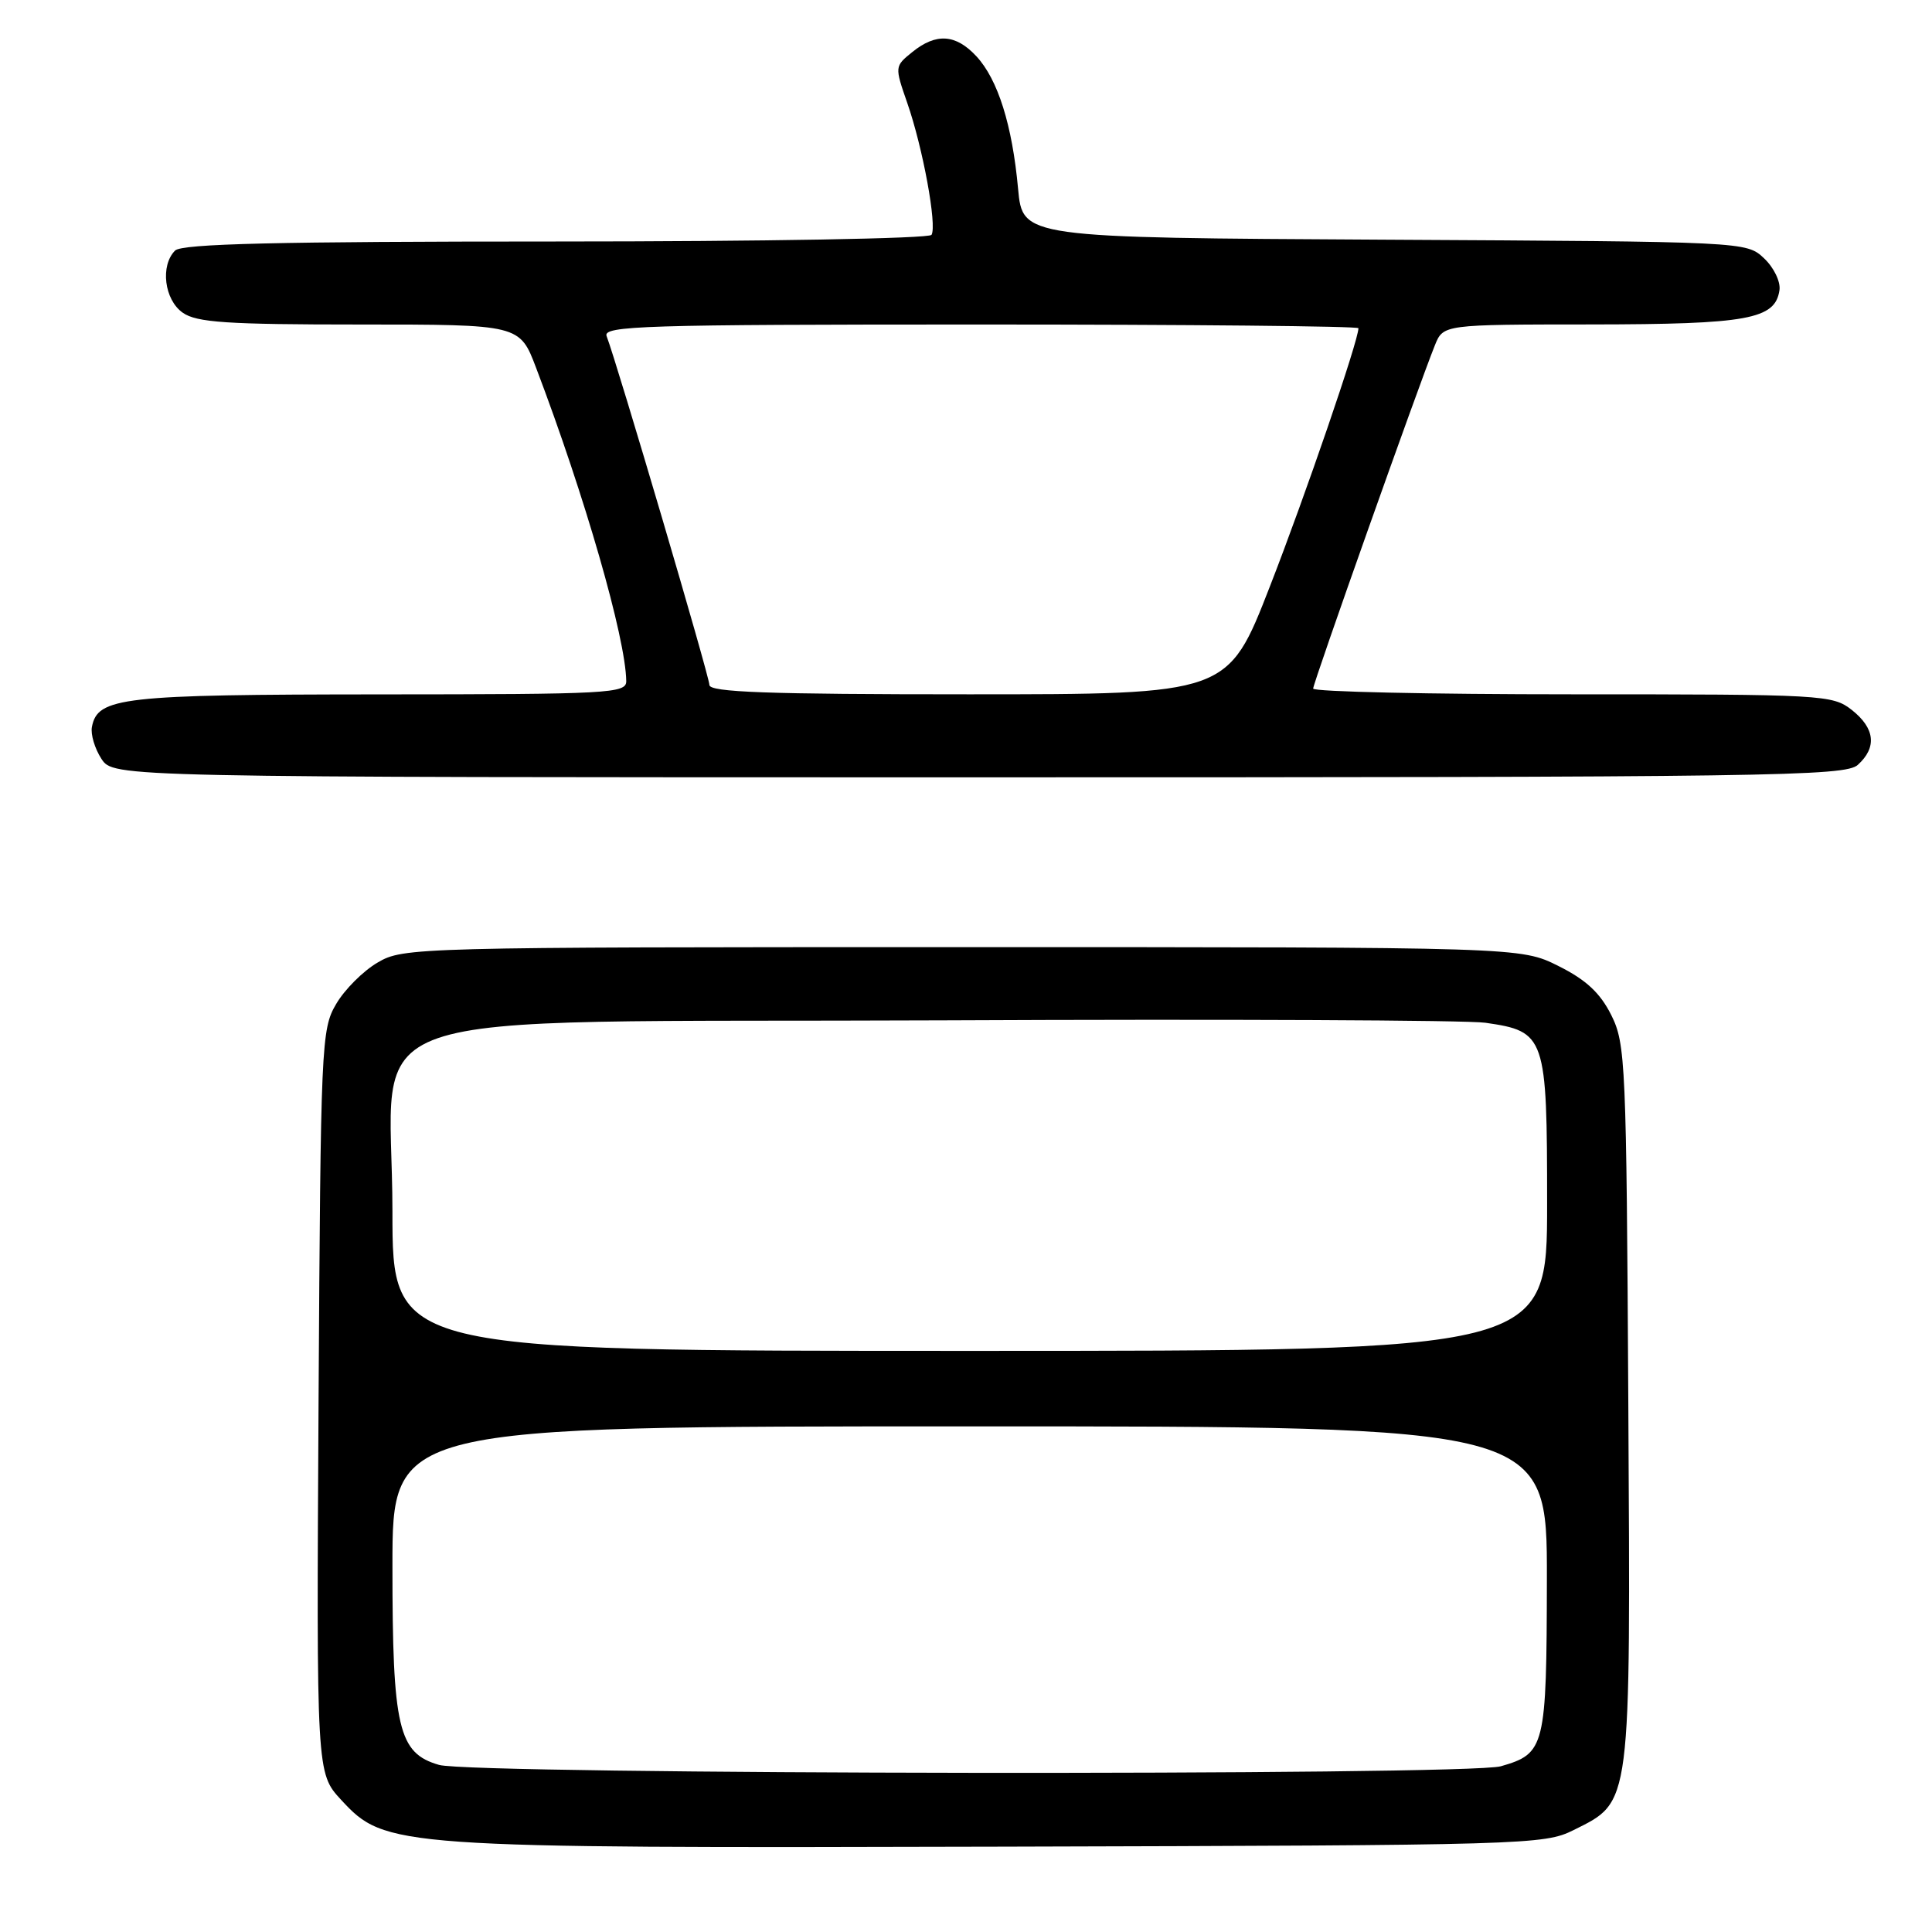 <?xml version="1.0" encoding="UTF-8" standalone="no"?>
<!DOCTYPE svg PUBLIC "-//W3C//DTD SVG 1.1//EN" "http://www.w3.org/Graphics/SVG/1.1/DTD/svg11.dtd" >
<svg xmlns="http://www.w3.org/2000/svg" xmlns:xlink="http://www.w3.org/1999/xlink" version="1.1" viewBox="0 0 256 256">
 <g >
 <path fill="currentColor"
d=" M 208.50 242.50 C 216.21 238.65 216.06 239.77 215.76 186.00 C 215.51 140.79 215.40 138.31 213.50 134.50 C 212.03 131.57 210.17 129.83 206.50 128.00 C 201.50 125.50 201.50 125.50 127.50 125.50 C 54.87 125.50 53.44 125.54 50.04 127.54 C 48.13 128.65 45.65 131.13 44.54 133.04 C 42.57 136.37 42.49 138.29 42.21 185.73 C 41.93 234.95 41.93 234.95 45.21 238.50 C 51.06 244.82 52.13 244.90 133.00 244.69 C 202.30 244.51 204.62 244.44 208.50 242.50 Z  M 246.17 101.35 C 248.73 99.03 248.45 96.50 245.37 94.07 C 242.82 92.07 241.62 92.00 208.37 92.00 C 189.46 92.00 174.00 91.66 174.00 91.24 C 174.00 90.49 187.95 51.16 190.13 45.75 C 191.24 43.00 191.24 43.00 210.87 42.99 C 231.62 42.97 235.23 42.31 235.79 38.44 C 235.95 37.32 235.04 35.44 233.74 34.22 C 231.40 32.02 231.32 32.02 183.45 31.76 C 135.50 31.50 135.50 31.50 134.90 25.00 C 134.13 16.58 132.23 10.54 129.38 7.46 C 126.64 4.51 124.04 4.34 120.88 6.90 C 118.54 8.79 118.54 8.82 120.22 13.65 C 122.28 19.56 124.18 29.90 123.43 31.12 C 123.12 31.61 101.09 32.00 73.64 32.00 C 36.68 32.00 24.10 32.30 23.20 33.20 C 21.21 35.19 21.77 39.73 24.22 41.44 C 26.06 42.73 30.08 43.00 47.65 43.00 C 68.86 43.00 68.86 43.00 71.04 48.75 C 77.49 65.72 82.91 84.54 82.98 90.25 C 83.00 91.88 80.78 92.00 50.25 92.01 C 16.12 92.03 12.93 92.39 12.18 96.32 C 11.99 97.30 12.56 99.20 13.44 100.55 C 15.05 103.00 15.05 103.00 129.69 103.00 C 234.97 103.00 244.49 102.86 246.17 101.35 Z  M 58.18 233.86 C 52.78 232.31 52.00 229.00 52.00 207.53 C 52.00 189.00 52.00 189.00 128.50 189.00 C 205.00 189.00 205.00 189.00 204.97 209.25 C 204.93 231.56 204.74 232.35 198.87 234.04 C 194.42 235.31 62.65 235.15 58.18 233.86 Z  M 52.00 160.52 C 52.00 132.69 43.68 135.56 125.17 135.20 C 162.20 135.03 194.44 135.17 196.82 135.52 C 204.80 136.67 205.00 137.27 205.00 159.50 C 205.00 179.00 205.00 179.00 128.50 179.00 C 52.00 179.00 52.00 179.00 52.00 160.52 Z  M 94.00 90.76 C 94.00 89.64 81.80 48.25 80.38 44.54 C 79.85 43.17 85.21 43.00 129.89 43.00 C 157.45 43.00 180.00 43.22 180.00 43.49 C 180.00 45.14 172.95 65.70 168.25 77.75 C 162.70 92.00 162.70 92.00 128.35 92.00 C 101.64 92.00 94.00 91.72 94.00 90.76 Z "/>
</g>
</svg>